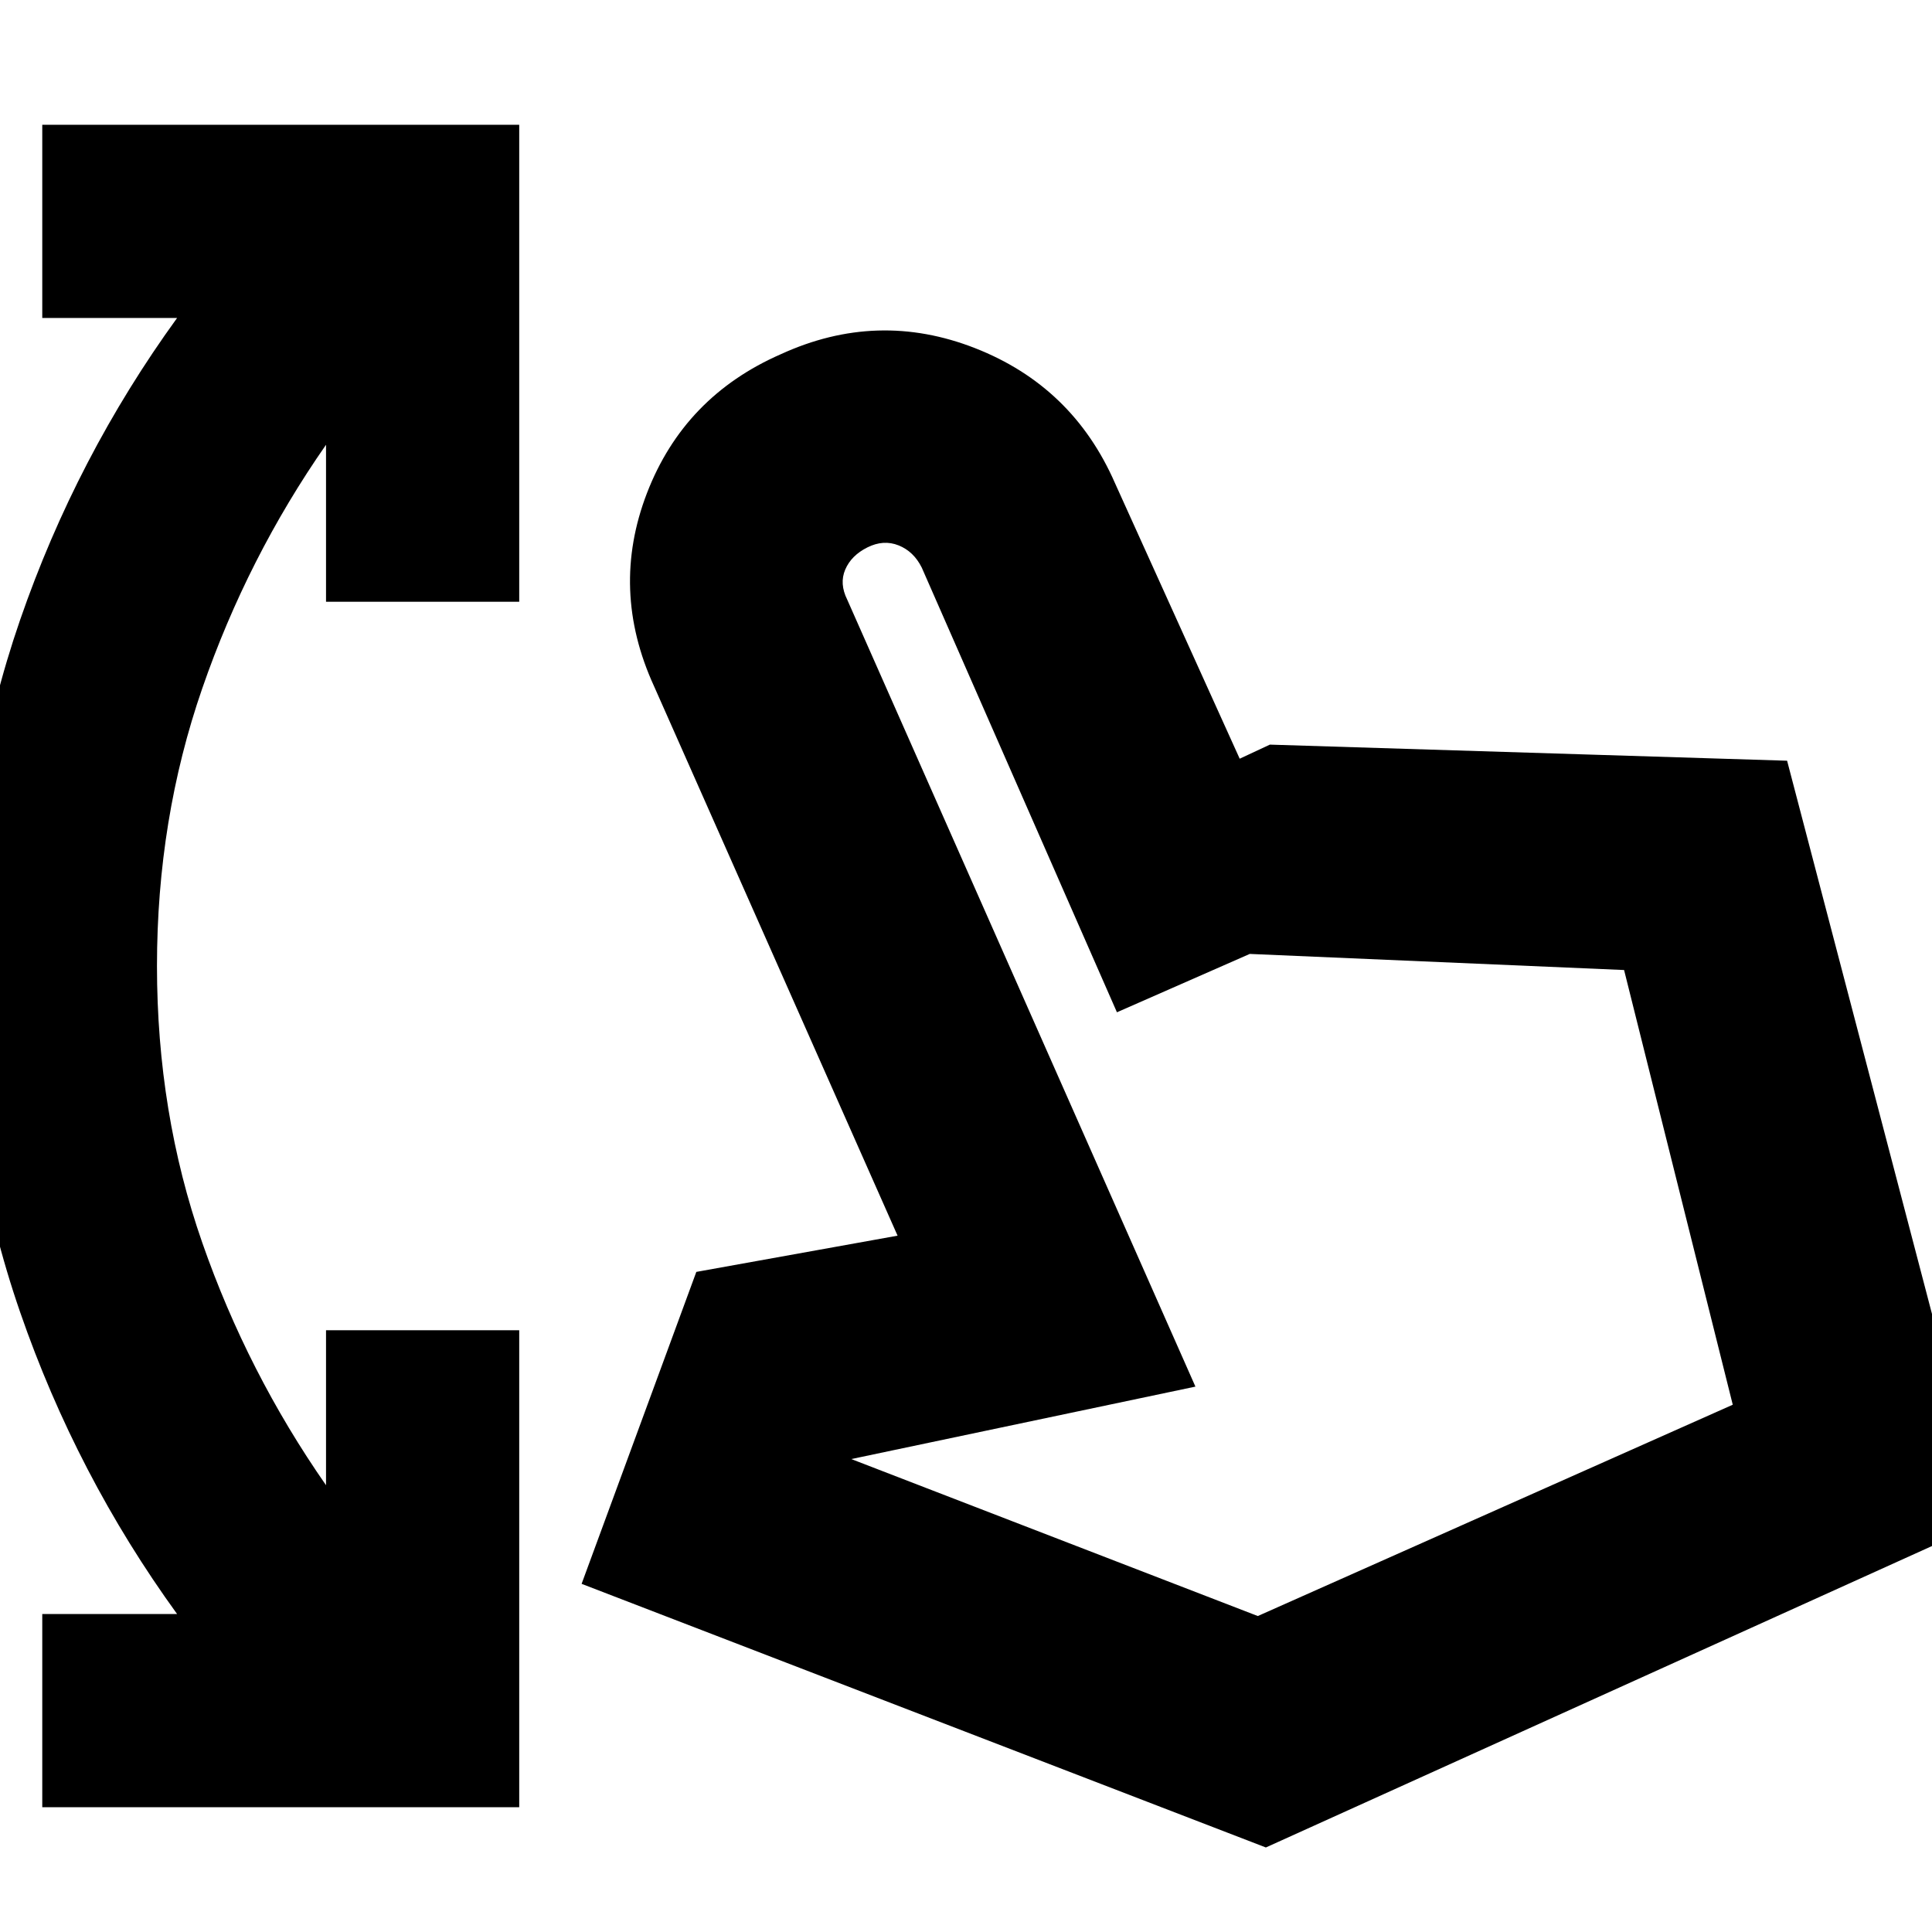 <svg xmlns="http://www.w3.org/2000/svg" height="24" width="24"><path d="M.525 22.45v-2.4H2.2Q.95 18.325.25 16.3t-.7-4.3q0-2.275.7-4.3T2.2 3.95H.525v-2.4H6.45v5.925h-2.4v-1.95q-.975 1.4-1.537 3.025Q1.95 10.175 1.95 12q0 1.825.563 3.438.562 1.612 1.537 3.012v-1.925h2.4v5.925Zm15.2.5-8.5-3.275L8.65 15.8l2.5-.45-3.025-6.825q-.55-1.2-.088-2.4Q8.5 4.925 9.7 4.4q1.2-.55 2.413-.075Q13.325 4.8 13.85 6l1.55 3.425.375-.175 6.425.2 2.475 9.45Zm-.1-2.875 5.9-2.625-1.35-5.4-4.65-.2-1.65.725L11.45 7.05q-.1-.2-.287-.275-.188-.075-.388.025t-.275.275q-.075.175.025.375l4.325 9.775-4.275.9Zm0 0Z"/></svg>